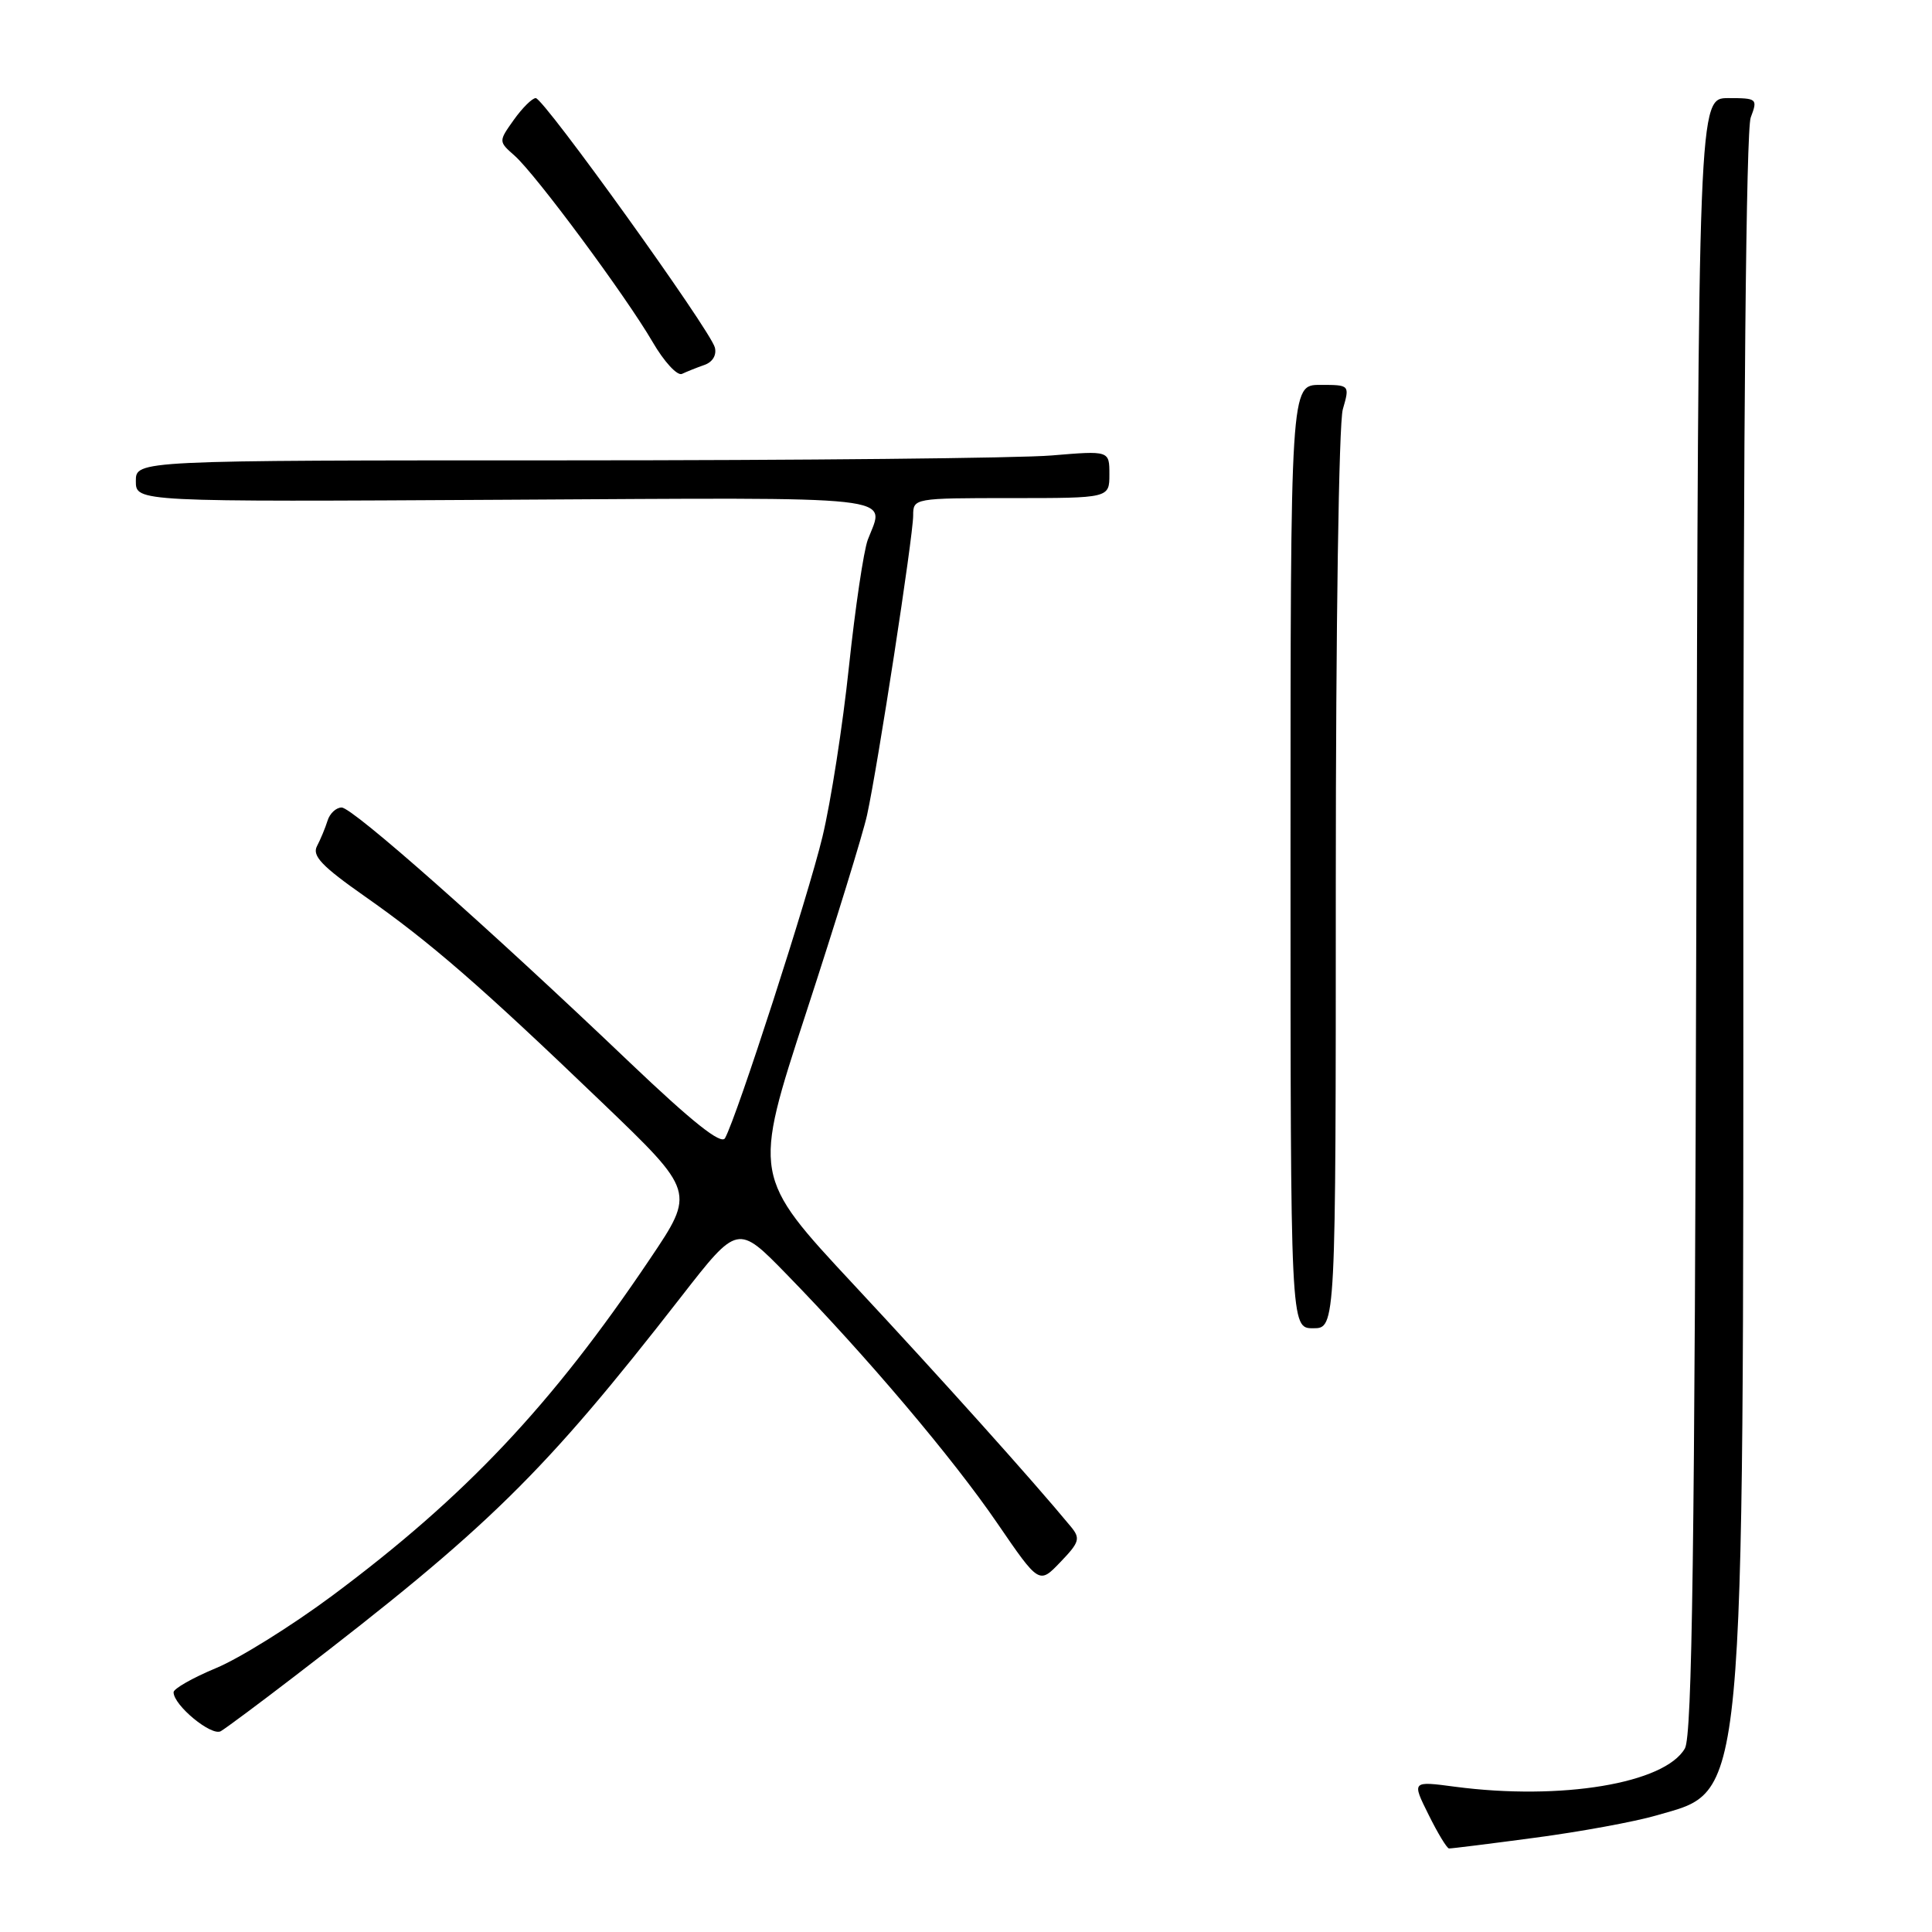 <?xml version="1.0" encoding="UTF-8" standalone="no"?>
<!DOCTYPE svg PUBLIC "-//W3C//DTD SVG 1.1//EN" "http://www.w3.org/Graphics/SVG/1.1/DTD/svg11.dtd" >
<svg xmlns="http://www.w3.org/2000/svg" xmlns:xlink="http://www.w3.org/1999/xlink" version="1.1" viewBox="0 0 256 256">
 <g >
 <path fill="currentColor"
d=" M 203.38 243.51 C 209.37 242.72 216.60 241.39 219.46 240.56 C 231.37 237.09 231.00 241.01 231.00 118.32 C 231.00 55.64 231.37 17.17 231.98 15.57 C 232.92 13.08 232.83 13.00 229.00 13.00 C 225.04 13.00 225.04 13.00 224.77 121.25 C 224.56 205.17 224.22 229.99 223.26 231.67 C 220.60 236.32 206.87 238.60 192.79 236.75 C 187.07 235.99 187.07 235.99 189.29 240.45 C 190.50 242.90 191.72 244.91 192.00 244.93 C 192.28 244.95 197.40 244.31 203.38 243.51 Z  M 39.00 222.14 C 64.76 202.38 72.01 195.27 90.24 171.85 C 97.75 162.20 97.75 162.20 104.23 168.85 C 114.83 179.72 126.25 193.21 132.15 201.84 C 137.69 209.93 137.69 209.93 140.51 206.98 C 143.05 204.34 143.19 203.85 141.88 202.27 C 136.85 196.18 124.66 182.60 113.12 170.22 C 99.74 155.86 99.74 155.86 106.82 134.18 C 110.71 122.26 114.35 110.47 114.89 108.00 C 116.30 101.58 121.00 71.05 121.00 68.31 C 121.00 66.02 121.09 66.00 134.00 66.00 C 147.00 66.00 147.00 66.00 147.00 62.85 C 147.00 59.71 147.00 59.71 139.35 60.35 C 135.14 60.71 106.12 61.00 74.85 61.00 C 18.00 61.00 18.00 61.00 18.00 63.75 C 18.00 66.50 18.00 66.50 67.00 66.22 C 120.43 65.92 117.25 65.57 114.99 71.51 C 114.44 72.97 113.32 80.54 112.49 88.33 C 111.67 96.12 110.09 106.27 108.98 110.88 C 107.09 118.75 97.66 147.94 96.07 150.81 C 95.57 151.73 91.77 148.71 83.42 140.76 C 64.66 122.87 46.72 107.00 45.27 107.00 C 44.54 107.00 43.69 107.79 43.40 108.75 C 43.10 109.71 42.47 111.23 42.00 112.12 C 41.33 113.40 42.66 114.79 48.32 118.76 C 57.03 124.86 63.69 130.65 79.80 146.11 C 92.11 157.92 92.11 157.92 86.14 166.79 C 73.10 186.19 61.67 198.30 44.02 211.44 C 38.65 215.43 31.72 219.75 28.63 221.03 C 25.53 222.32 23.00 223.76 23.00 224.23 C 23.00 225.96 28.03 230.10 29.26 229.39 C 29.94 228.99 34.33 225.73 39.00 222.14 Z  M 177.00 116.74 C 177.00 83.19 177.40 56.08 177.93 54.24 C 178.86 51.00 178.86 51.00 174.93 51.00 C 171.00 51.00 171.00 51.00 171.00 113.50 C 171.00 176.00 171.00 176.00 174.00 176.00 C 177.00 176.00 177.00 176.00 177.00 116.74 Z  M 93.33 48.36 C 94.43 47.98 94.98 47.05 94.72 46.04 C 94.11 43.72 72.05 13.00 70.99 13.00 C 70.52 13.00 69.22 14.29 68.09 15.87 C 66.05 18.74 66.05 18.74 68.18 20.62 C 70.99 23.10 82.93 39.23 86.46 45.29 C 87.99 47.93 89.75 49.84 90.37 49.54 C 90.99 49.25 92.32 48.71 93.33 48.36 Z "/>
</g>
</svg>